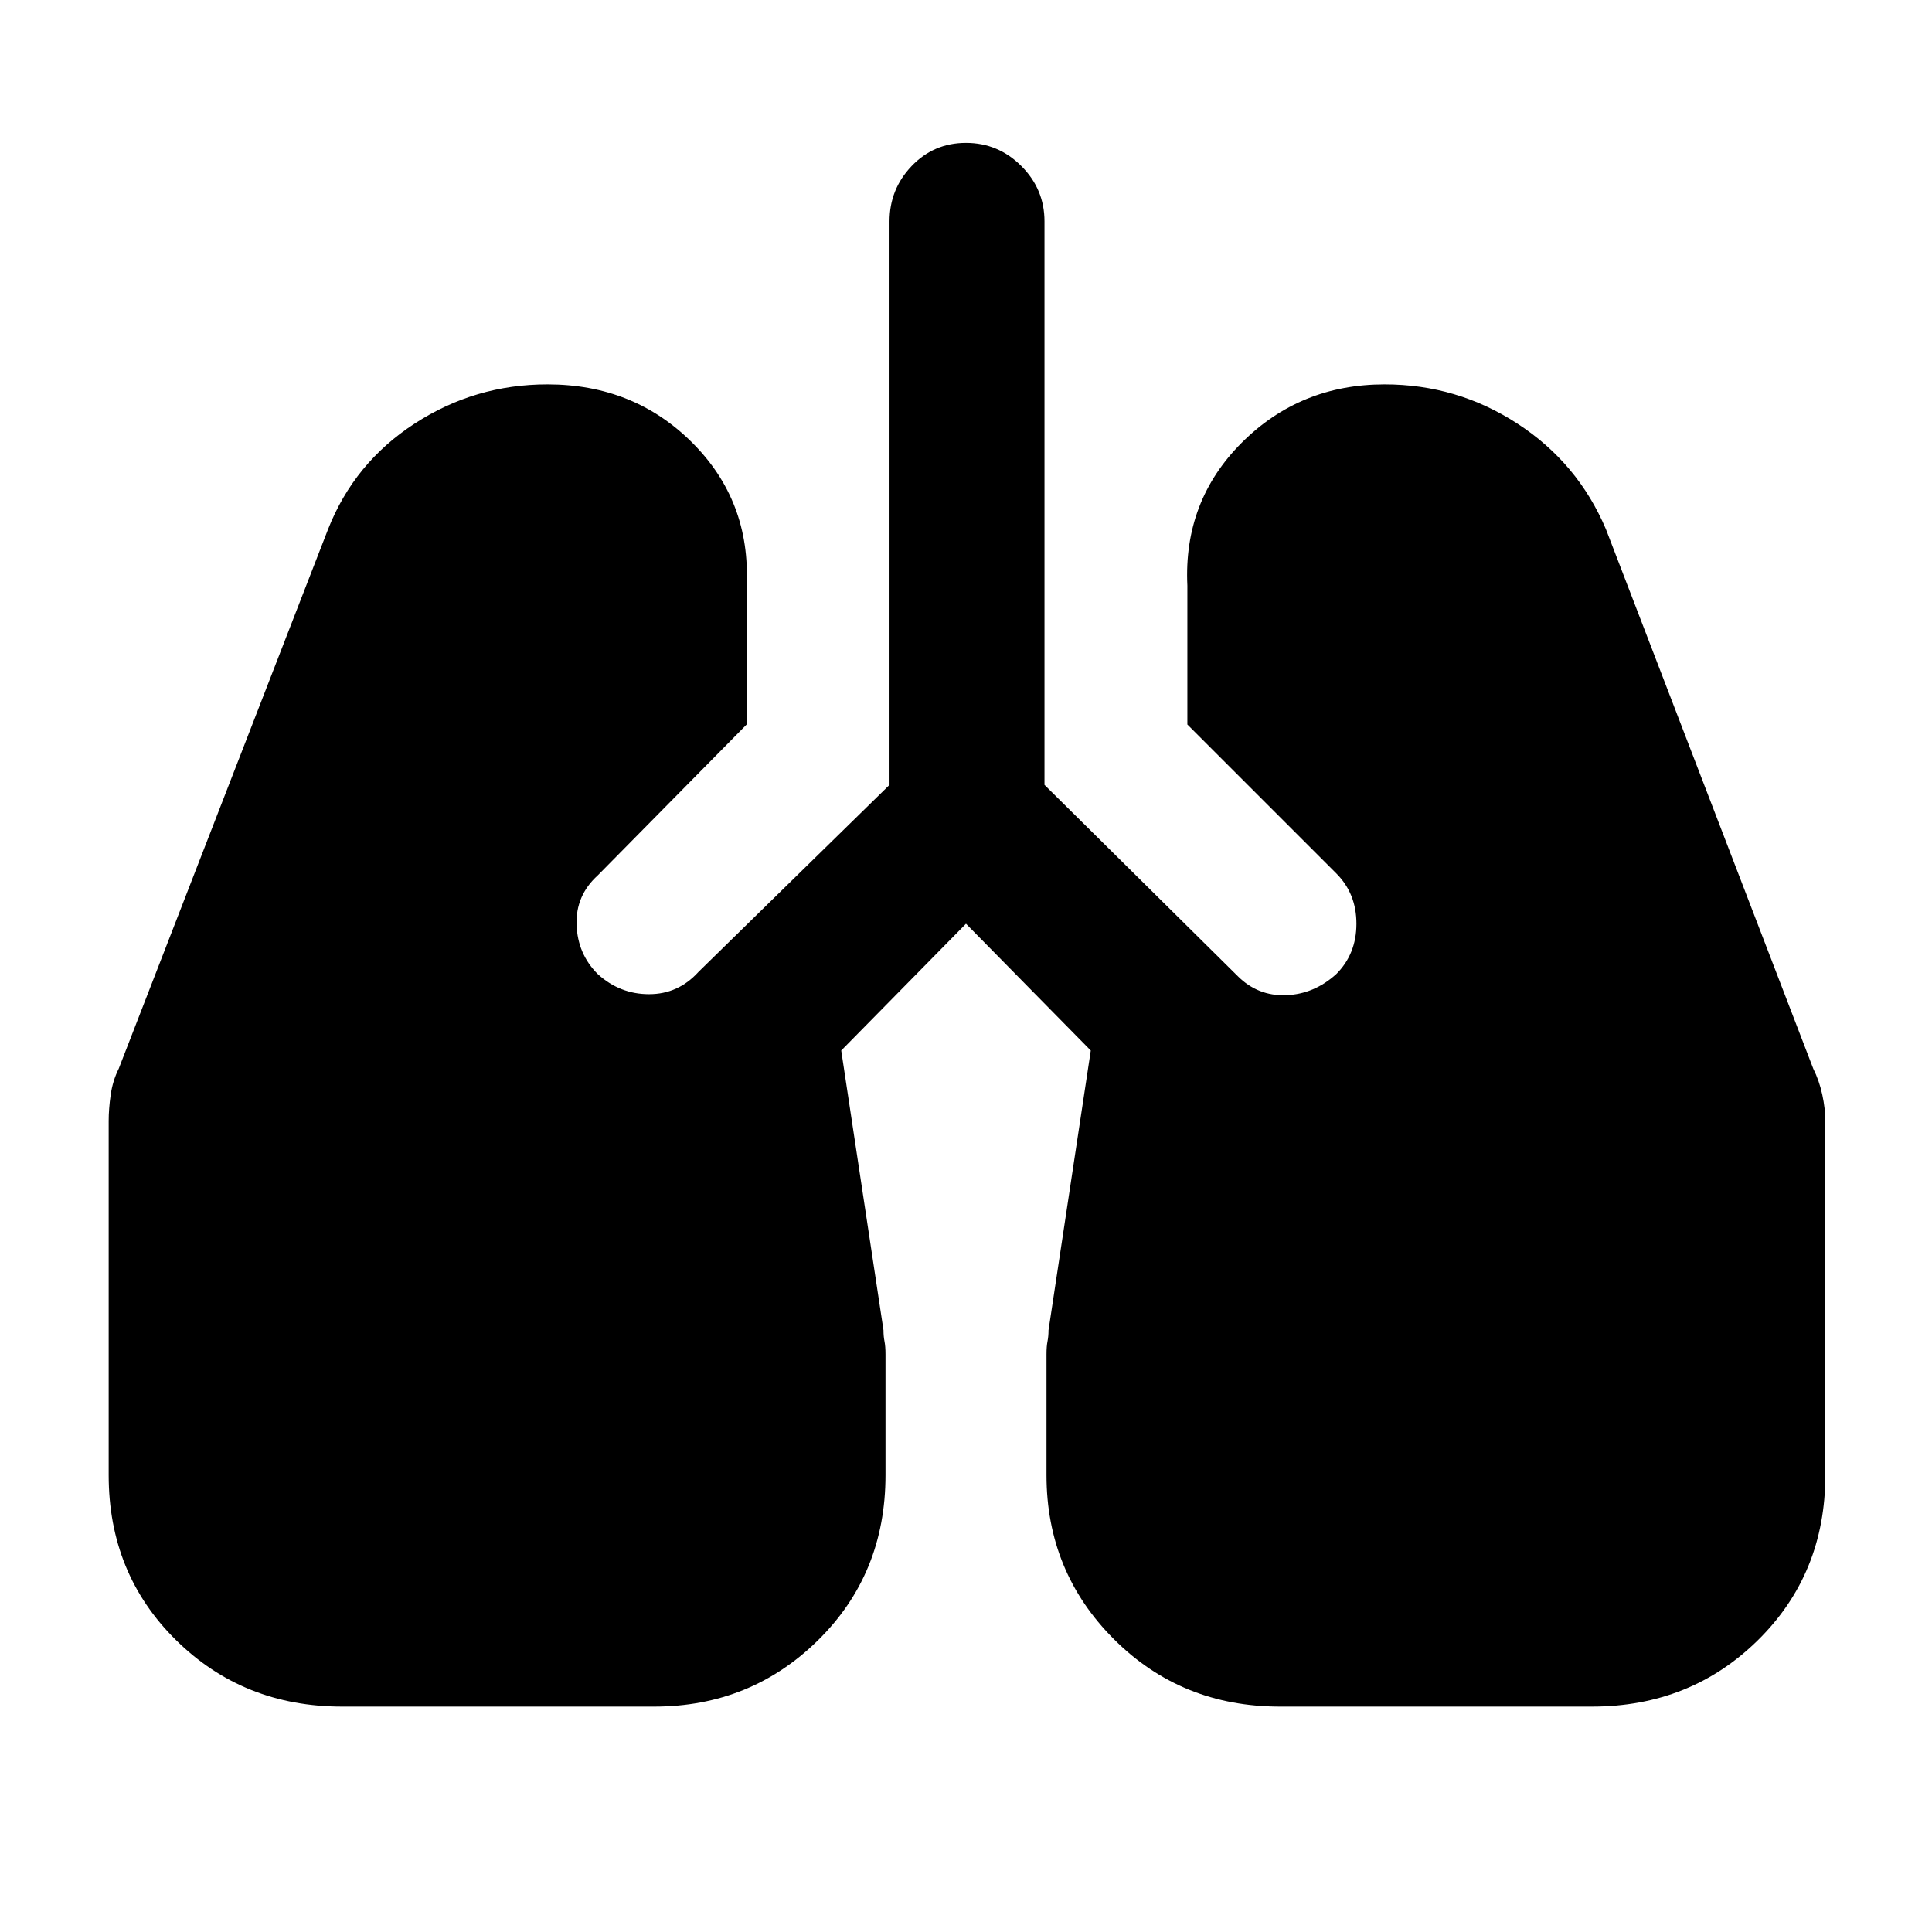 <svg xmlns="http://www.w3.org/2000/svg" height="48" width="48"><path d="M8.5 42.4q-2.45 0-4.125-1.65Q2.7 39.1 2.7 36.65v-8.8q0-.3.05-.65.05-.35.2-.65l5.2-13.4q.65-1.65 2.15-2.625 1.5-.975 3.3-.975 2.15 0 3.6 1.45 1.45 1.45 1.35 3.55V18l-3.7 3.75q-.55.5-.525 1.225.025.725.525 1.225.55.5 1.275.5.725 0 1.225-.55l4.75-4.65v-14q0-.8.55-1.375T24 3.55q.8 0 1.375.575T25.95 5.5v14l4.8 4.75q.5.5 1.2.475.7-.025 1.25-.525.5-.5.5-1.25t-.5-1.25L29.5 18v-3.45q-.1-2.1 1.35-3.55 1.45-1.45 3.55-1.45 1.8 0 3.3.975 1.5.975 2.2 2.625l5.15 13.4q.15.3.225.65.075.35.075.65v8.8q0 2.45-1.675 4.1Q42 42.4 39.55 42.4H31.8q-2.45 0-4.125-1.675Q26 39.05 26 36.65v-3q0-.2.025-.325t.025-.275l1.05-6.95-3.1-3.15-3.1 3.15 1.05 6.95q0 .15.025.275.025.125.025.325v3q0 2.45-1.675 4.1-1.675 1.65-4.075 1.65Z"/></svg>